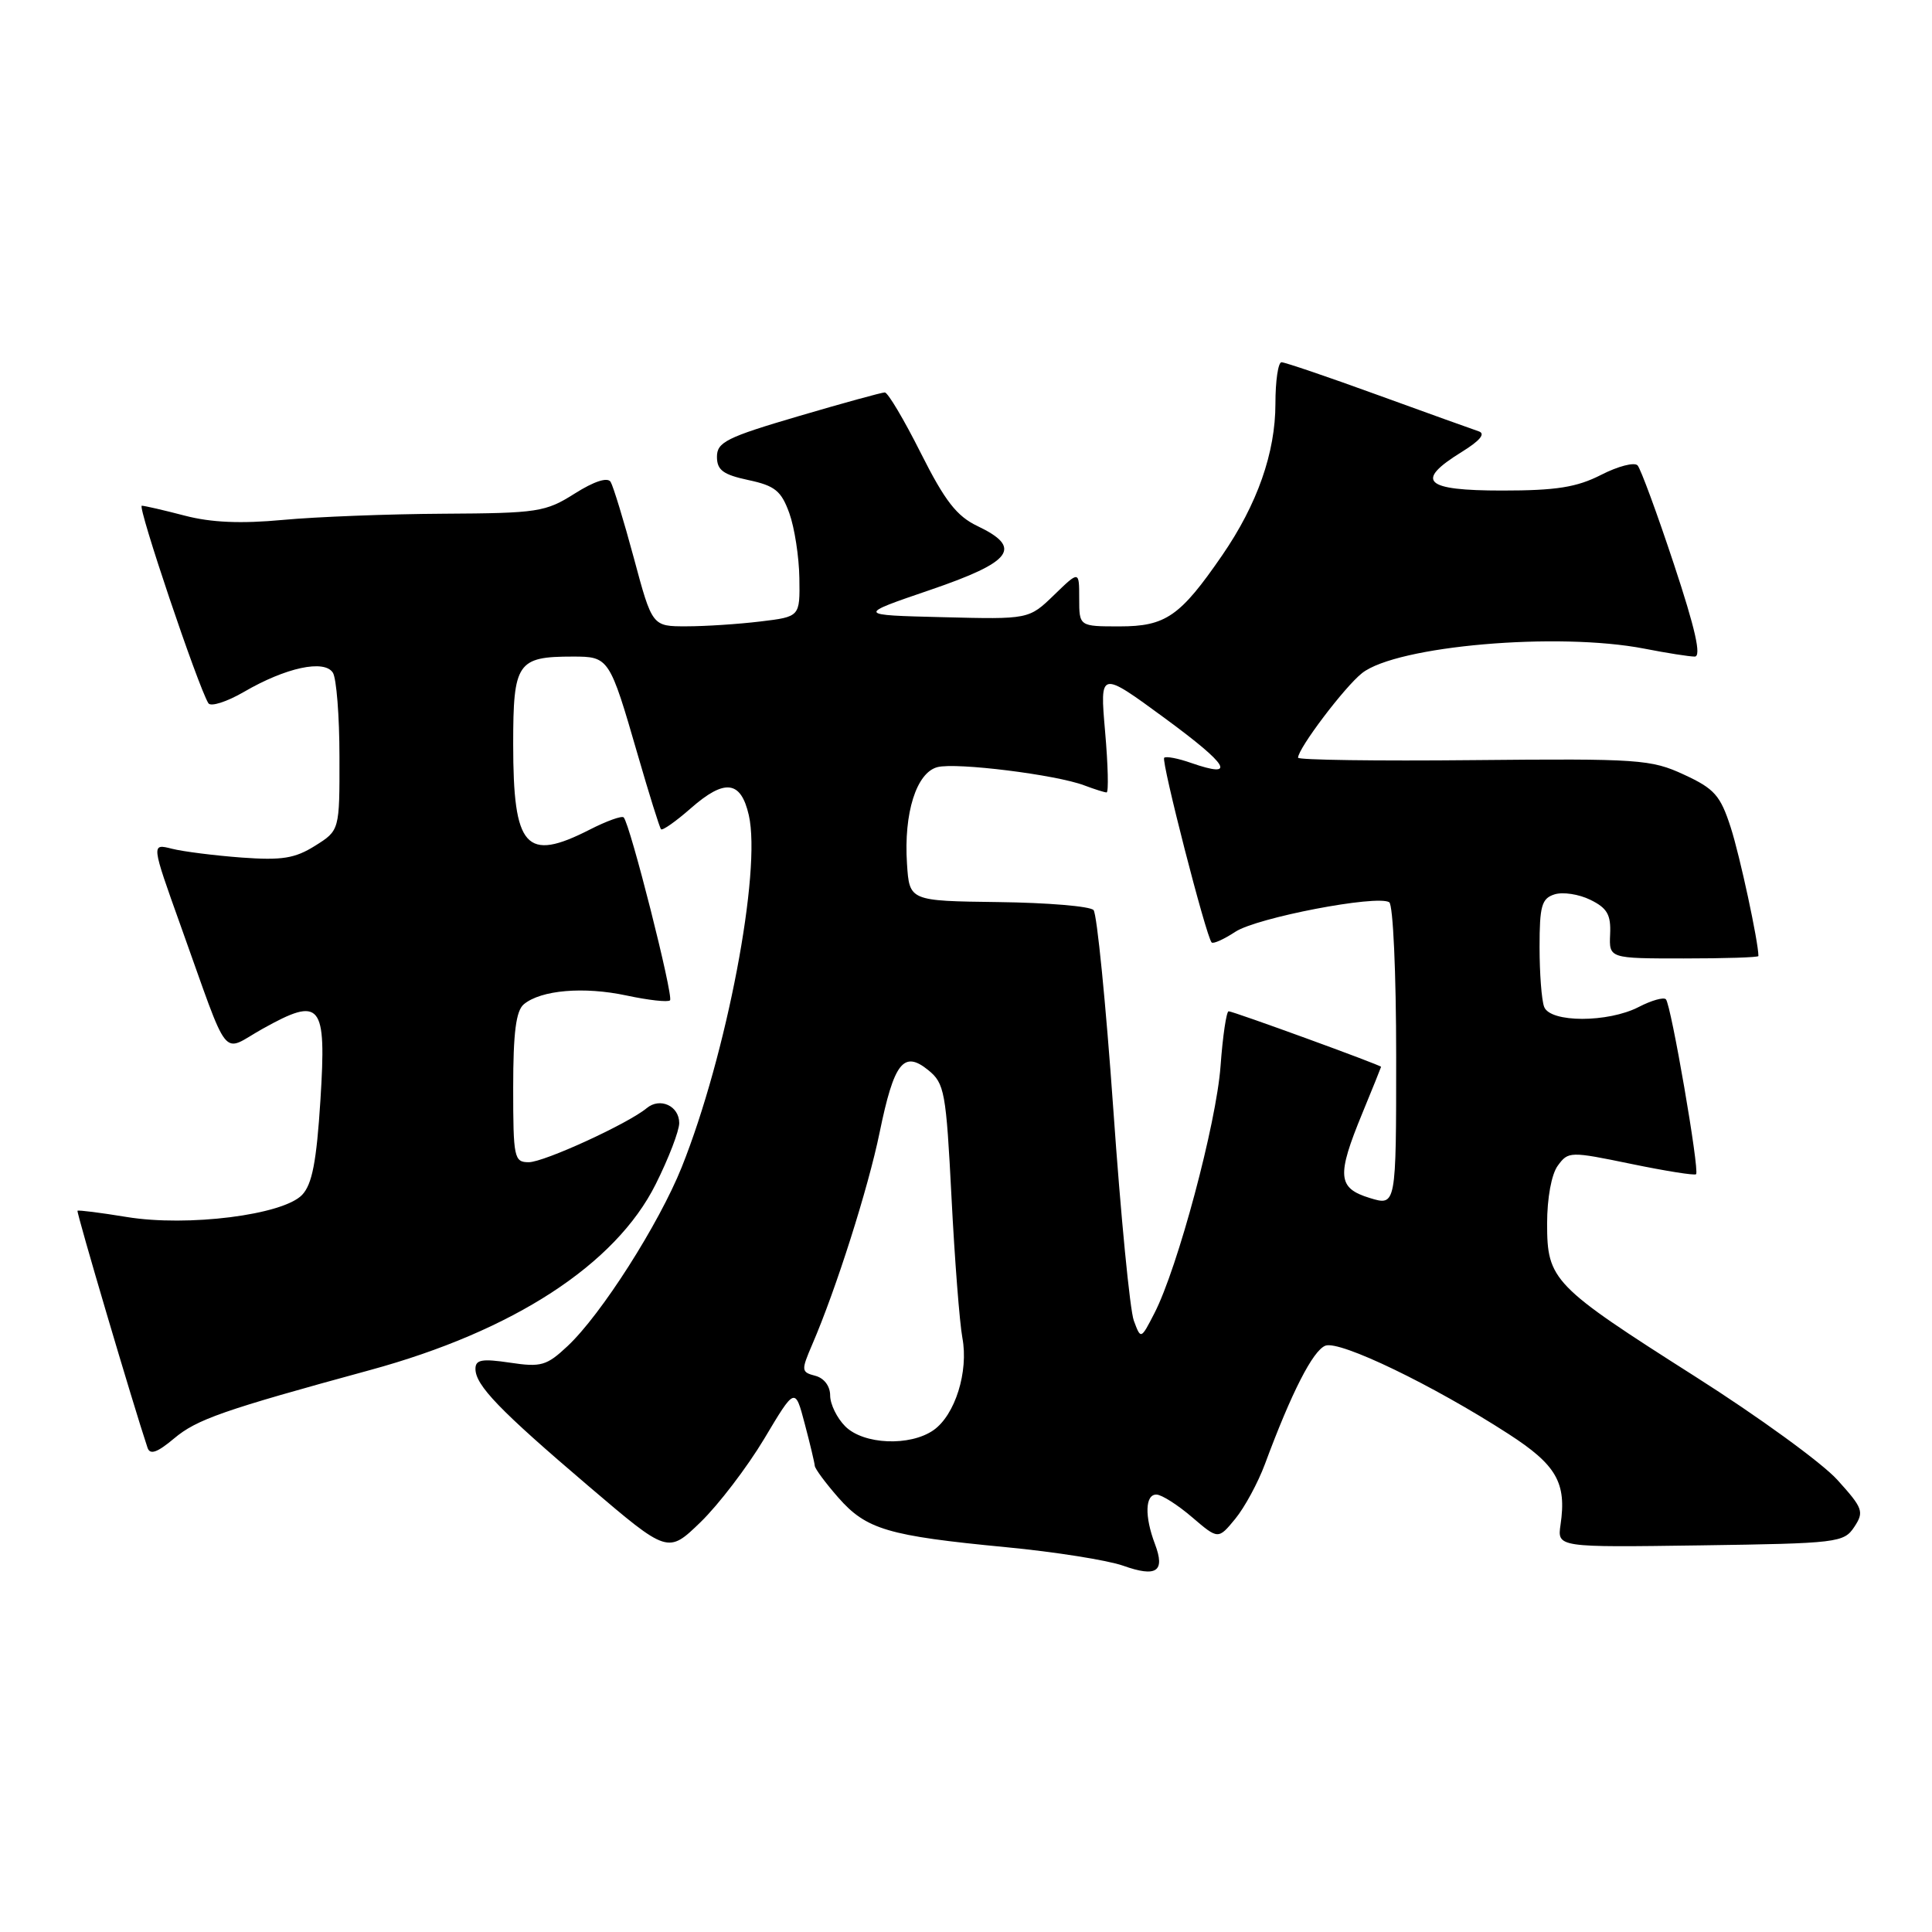 <?xml version="1.0" encoding="UTF-8" standalone="no"?>
<!DOCTYPE svg PUBLIC "-//W3C//DTD SVG 1.1//EN" "http://www.w3.org/Graphics/SVG/1.1/DTD/svg11.dtd" >
<svg xmlns="http://www.w3.org/2000/svg" xmlns:xlink="http://www.w3.org/1999/xlink" version="1.1" viewBox="0 0 256 256">
 <g >
 <path fill="currentColor"
d=" M 153.04 204.60 C 151.64 200.91 151.73 197.99 153.25 198.04 C 153.94 198.06 156.06 199.41 157.96 201.04 C 161.42 204.00 161.42 204.00 163.68 201.25 C 164.92 199.74 166.69 196.47 167.61 194.00 C 171.14 184.48 173.97 178.95 175.62 178.31 C 177.53 177.58 189.87 183.53 199.89 190.01 C 206.25 194.12 207.60 196.47 206.78 202.03 C 206.34 205.04 206.34 205.04 225.30 204.77 C 243.50 204.51 244.32 204.41 245.70 202.33 C 247.03 200.32 246.86 199.85 243.46 196.09 C 241.44 193.85 232.97 187.70 224.64 182.41 C 205.75 170.40 205.00 169.63 205.00 162.14 C 205.00 158.75 205.58 155.58 206.42 154.45 C 207.80 152.56 208.04 152.55 216.12 154.22 C 220.67 155.16 224.55 155.78 224.74 155.59 C 225.22 155.11 221.42 133.09 220.74 132.41 C 220.44 132.10 218.82 132.56 217.14 133.43 C 213.07 135.53 205.42 135.53 204.61 133.42 C 204.27 132.55 204.00 128.98 204.00 125.49 C 204.00 120.03 204.28 119.05 205.98 118.51 C 207.08 118.16 209.21 118.48 210.73 119.23 C 212.96 120.32 213.47 121.20 213.35 123.79 C 213.21 127.00 213.21 127.00 223.10 127.00 C 228.55 127.00 233.00 126.86 233.00 126.68 C 233.00 124.81 230.55 113.42 229.33 109.64 C 227.96 105.40 227.18 104.51 223.13 102.64 C 218.77 100.62 217.16 100.51 195.25 100.72 C 182.46 100.85 172.00 100.70 172.00 100.40 C 172.00 99.17 178.17 91.01 180.48 89.19 C 185.09 85.57 206.40 83.72 217.89 85.95 C 220.85 86.53 223.85 87.00 224.56 87.00 C 225.47 87.00 224.64 83.32 221.80 74.75 C 219.57 68.01 217.40 62.13 216.99 61.67 C 216.58 61.21 214.40 61.77 212.16 62.92 C 208.92 64.57 206.22 65.00 199.04 65.00 C 188.72 65.00 187.42 63.76 193.68 59.89 C 196.12 58.38 196.88 57.46 195.93 57.15 C 195.14 56.89 189.13 54.72 182.56 52.34 C 175.99 49.95 170.25 48.00 169.81 48.00 C 169.36 48.00 169.00 50.47 169.00 53.49 C 169.00 59.98 166.60 66.82 161.94 73.59 C 156.38 81.67 154.46 83.00 148.35 83.00 C 143.00 83.00 143.00 83.00 143.00 79.30 C 143.00 75.61 143.00 75.61 139.67 78.84 C 136.33 82.07 136.33 82.07 124.92 81.78 C 113.50 81.50 113.50 81.50 123.25 78.17 C 134.17 74.44 135.54 72.58 129.53 69.71 C 126.77 68.40 125.21 66.39 122.01 60.03 C 119.79 55.61 117.65 52.00 117.24 52.00 C 116.84 52.00 111.67 53.42 105.76 55.16 C 96.30 57.94 95.00 58.59 95.00 60.52 C 95.00 62.29 95.81 62.89 99.16 63.61 C 102.69 64.36 103.52 65.04 104.59 68.00 C 105.28 69.92 105.88 73.80 105.92 76.61 C 106.00 81.72 106.00 81.72 100.75 82.35 C 97.86 82.70 93.46 82.99 90.96 82.99 C 86.42 83.00 86.42 83.00 83.99 73.95 C 82.65 68.97 81.26 64.43 80.91 63.85 C 80.50 63.20 78.73 63.77 76.15 65.40 C 72.28 67.85 71.27 68.00 58.77 68.07 C 51.47 68.11 41.90 68.48 37.50 68.89 C 31.92 69.41 27.98 69.24 24.50 68.33 C 21.75 67.61 19.18 67.02 18.79 67.01 C 18.16 67.00 26.23 90.94 27.61 93.18 C 27.92 93.68 30.05 93.00 32.34 91.67 C 37.87 88.45 42.98 87.35 44.11 89.14 C 44.58 89.89 44.98 94.89 44.98 100.26 C 45.00 110.03 45.00 110.03 41.75 112.07 C 39.07 113.75 37.36 114.02 32.00 113.63 C 28.42 113.36 24.27 112.84 22.77 112.46 C 20.04 111.77 20.04 111.77 23.93 122.64 C 30.57 141.17 29.21 139.44 34.78 136.33 C 42.56 131.99 43.27 132.86 42.46 145.74 C 41.94 153.95 41.36 156.93 40.03 158.33 C 37.49 160.99 24.88 162.58 16.80 161.26 C 13.33 160.69 10.40 160.32 10.27 160.43 C 10.09 160.58 17.67 186.23 19.55 191.84 C 19.88 192.81 20.83 192.48 23.07 190.60 C 26.06 188.08 29.57 186.85 49.00 181.55 C 68.02 176.37 81.57 167.55 86.88 156.92 C 88.60 153.49 90.00 149.84 90.00 148.81 C 90.00 146.54 87.46 145.37 85.70 146.83 C 83.21 148.90 72.08 154.00 70.06 154.00 C 68.12 154.00 68.00 153.42 68.00 144.12 C 68.00 136.84 68.37 133.94 69.41 133.07 C 71.69 131.18 77.36 130.70 83.02 131.91 C 85.92 132.53 88.51 132.82 88.78 132.55 C 89.28 132.05 83.48 109.15 82.64 108.31 C 82.40 108.06 80.37 108.79 78.14 109.93 C 69.67 114.25 68.00 112.39 68.00 98.60 C 68.00 87.79 68.54 87.00 75.90 87.00 C 80.69 87.00 80.77 87.12 84.50 100.00 C 86.01 105.22 87.40 109.67 87.59 109.88 C 87.78 110.09 89.57 108.83 91.56 107.08 C 96.03 103.16 98.17 103.42 99.22 108.01 C 100.92 115.43 96.27 139.82 90.33 154.66 C 87.30 162.21 79.65 174.21 75.20 178.37 C 72.43 180.97 71.69 181.18 67.57 180.56 C 63.86 180.01 63.00 180.16 63.00 181.38 C 63.00 183.56 66.18 186.86 78.00 196.93 C 88.50 205.88 88.50 205.88 92.83 201.69 C 95.21 199.38 99.00 194.42 101.26 190.65 C 105.35 183.79 105.35 183.79 106.63 188.65 C 107.34 191.32 107.93 193.82 107.96 194.22 C 107.98 194.61 109.39 196.51 111.09 198.45 C 114.79 202.66 117.65 203.51 133.31 205.01 C 139.80 205.63 146.77 206.74 148.81 207.46 C 153.25 209.04 154.42 208.25 153.04 204.60 Z  M 112.00 189.00 C 110.90 187.90 110.00 186.06 110.00 184.91 C 110.00 183.67 109.20 182.60 108.03 182.30 C 106.16 181.81 106.14 181.61 107.63 178.14 C 110.78 170.84 115.03 157.47 116.55 150.08 C 118.46 140.78 119.73 139.15 122.99 141.79 C 125.16 143.55 125.36 144.65 126.08 158.67 C 126.50 166.91 127.15 175.28 127.52 177.27 C 128.36 181.74 126.56 187.49 123.70 189.50 C 120.58 191.68 114.42 191.42 112.00 189.00 Z  M 150.24 175.00 C 149.72 173.62 148.50 161.03 147.52 147.00 C 146.53 132.97 145.35 121.09 144.90 120.59 C 144.44 120.08 138.77 119.61 132.29 119.53 C 120.50 119.38 120.50 119.38 120.18 114.44 C 119.74 107.73 121.43 102.38 124.21 101.65 C 126.70 101.00 139.95 102.65 143.68 104.07 C 145.03 104.58 146.36 105.00 146.63 105.00 C 146.91 105.00 146.82 101.37 146.43 96.92 C 145.73 88.85 145.73 88.85 154.35 95.17 C 162.87 101.43 163.92 103.21 157.82 101.09 C 156.09 100.48 154.49 100.18 154.26 100.41 C 153.84 100.83 159.83 124.17 160.55 124.88 C 160.76 125.10 162.18 124.46 163.70 123.46 C 166.56 121.59 182.44 118.54 184.08 119.55 C 184.59 119.87 185.00 128.91 185.00 139.97 C 185.00 159.81 185.00 159.81 181.50 158.74 C 177.23 157.43 177.09 155.83 180.52 147.50 C 181.88 144.20 182.99 141.44 183.00 141.36 C 183.00 141.14 163.40 134.00 162.80 134.00 C 162.51 134.00 162.02 137.26 161.73 141.25 C 161.18 148.85 156.05 168.02 152.97 174.00 C 151.17 177.50 151.17 177.50 150.24 175.00 Z "/>
</g>
</svg>